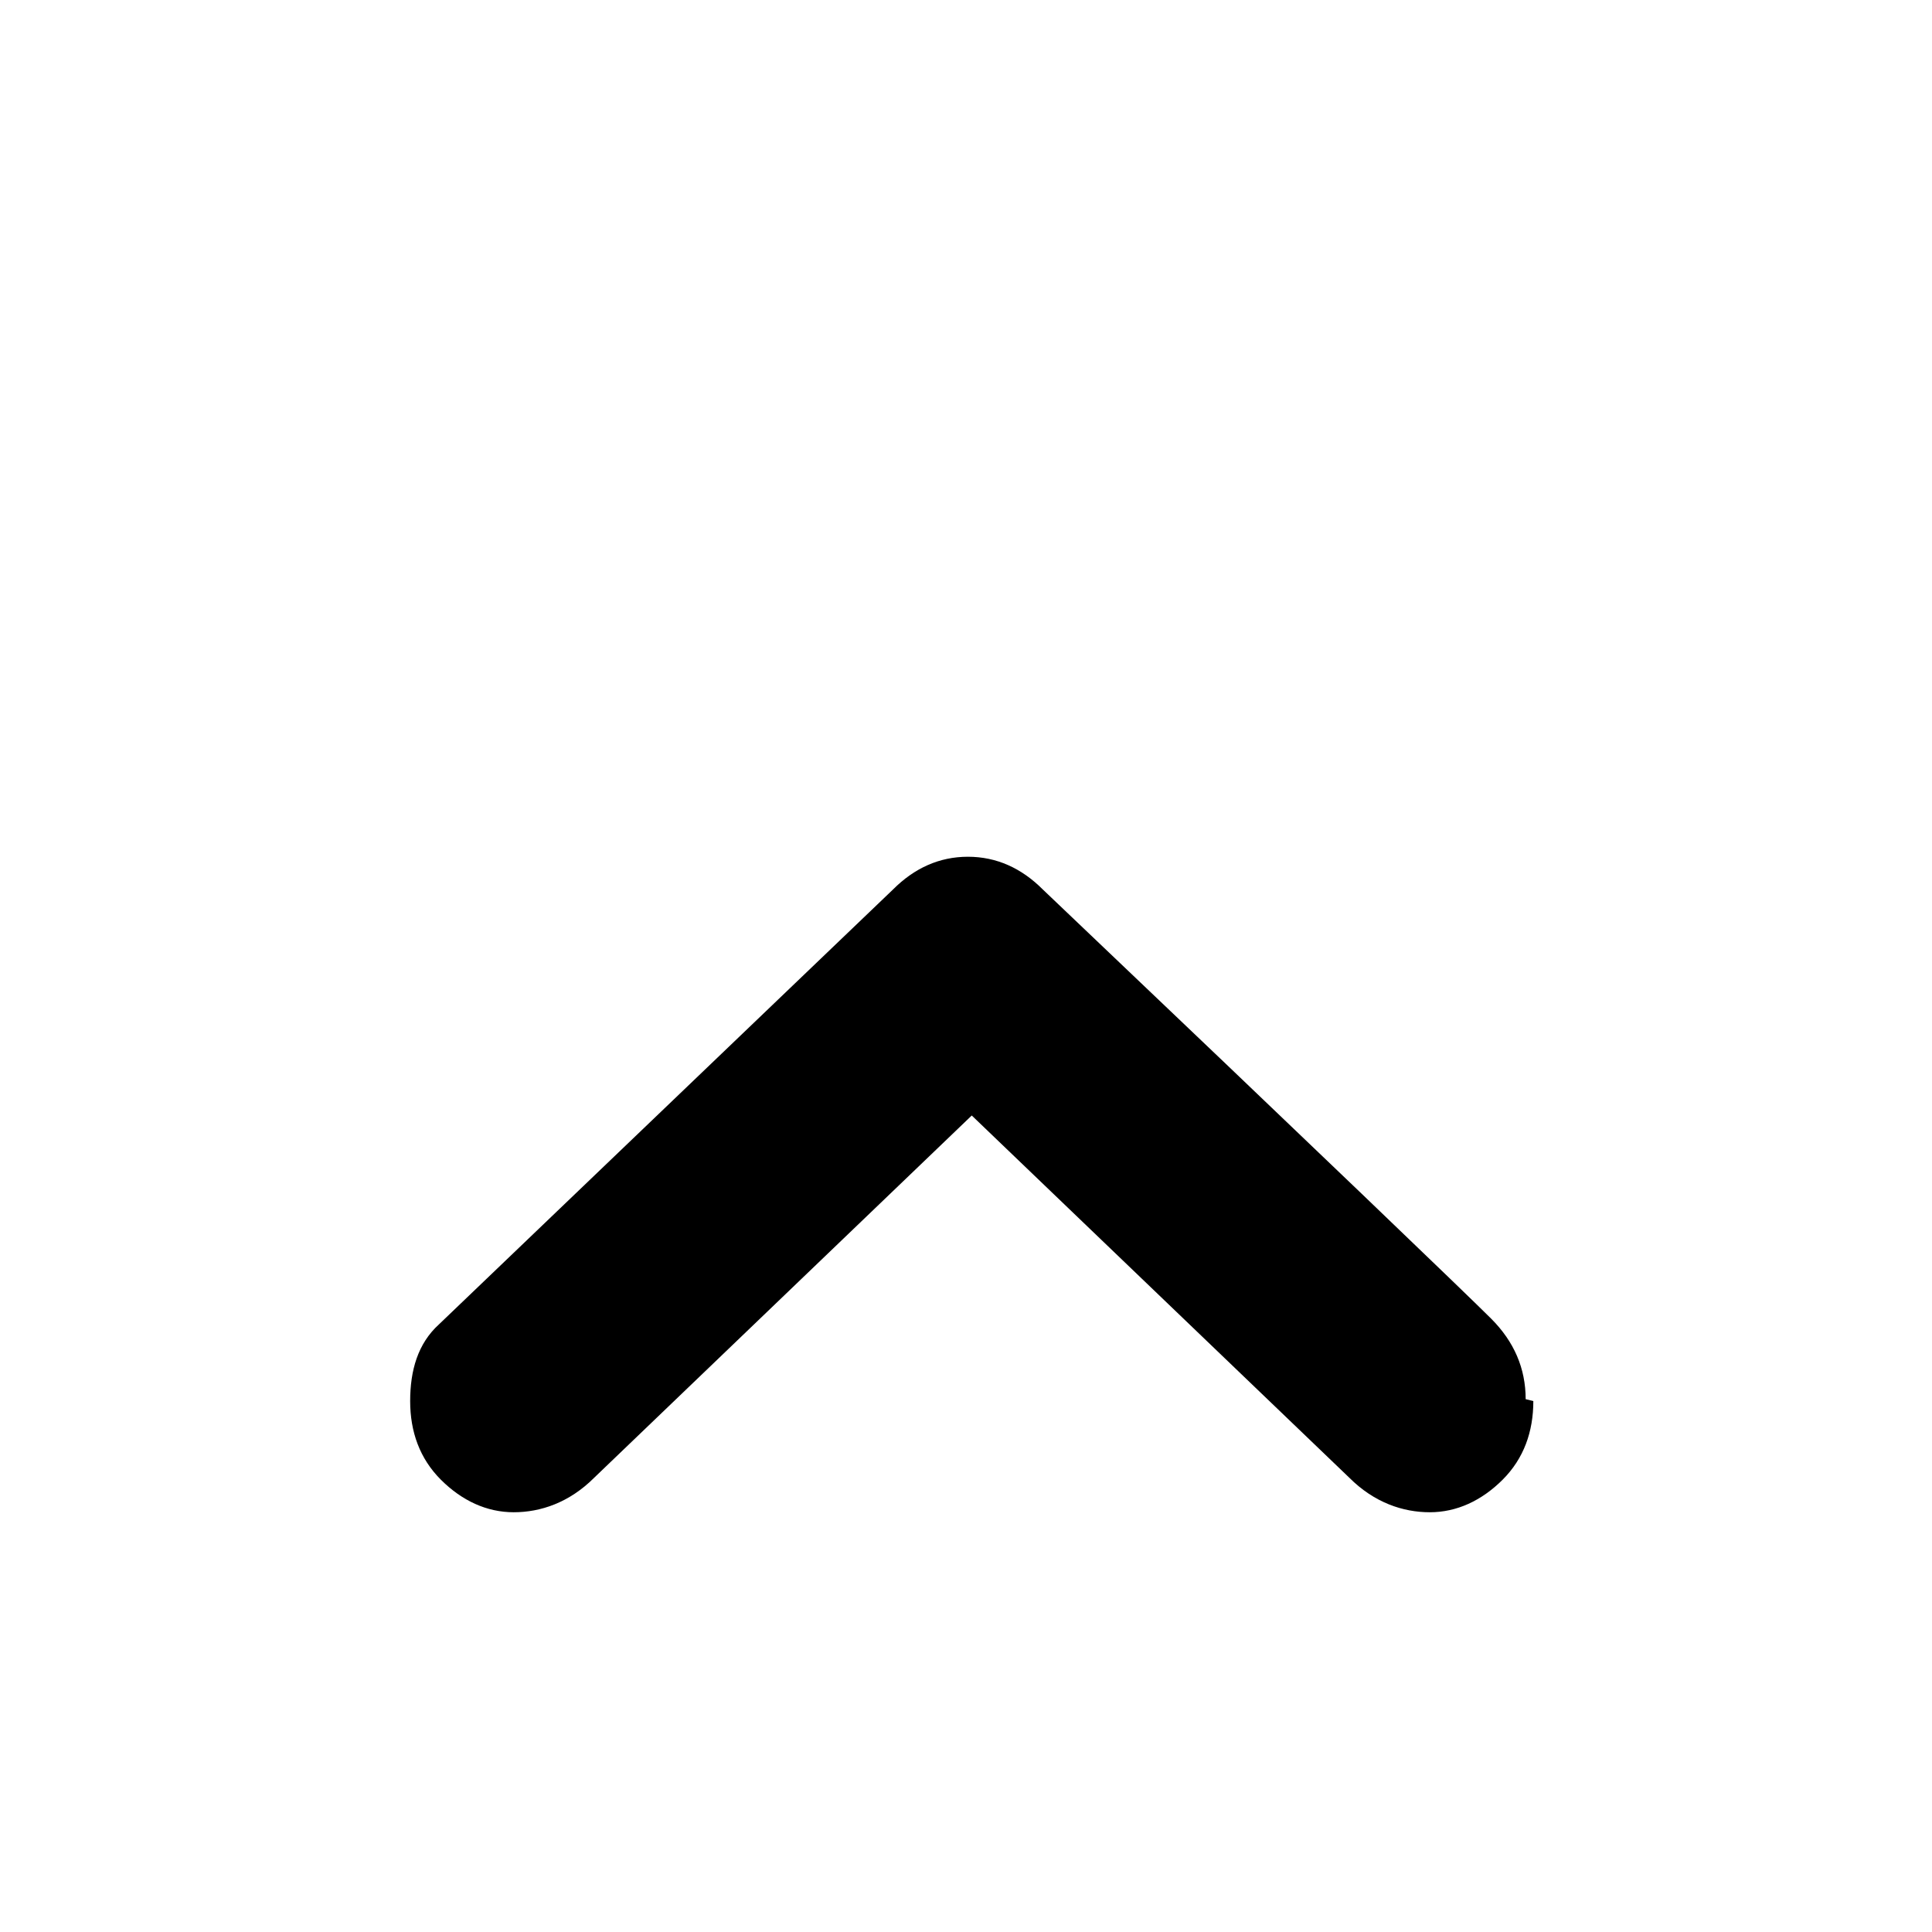 <svg xmlns="http://www.w3.org/2000/svg" viewBox="0 -144 1008 1008"><path fill="currentColor" d="M796 586l4 1c0 16-5 30-16 41s-24 17-38 17-29-5-42-18L507 438 310 627c-13 13-28 18-42 18s-27-6-38-17-16-25-16-41 4-30 15-40l237-227c11-11 24-17 39-17s28 6 39 17c144 137 222 212 234 224s18 26 18 42z"/></svg>
